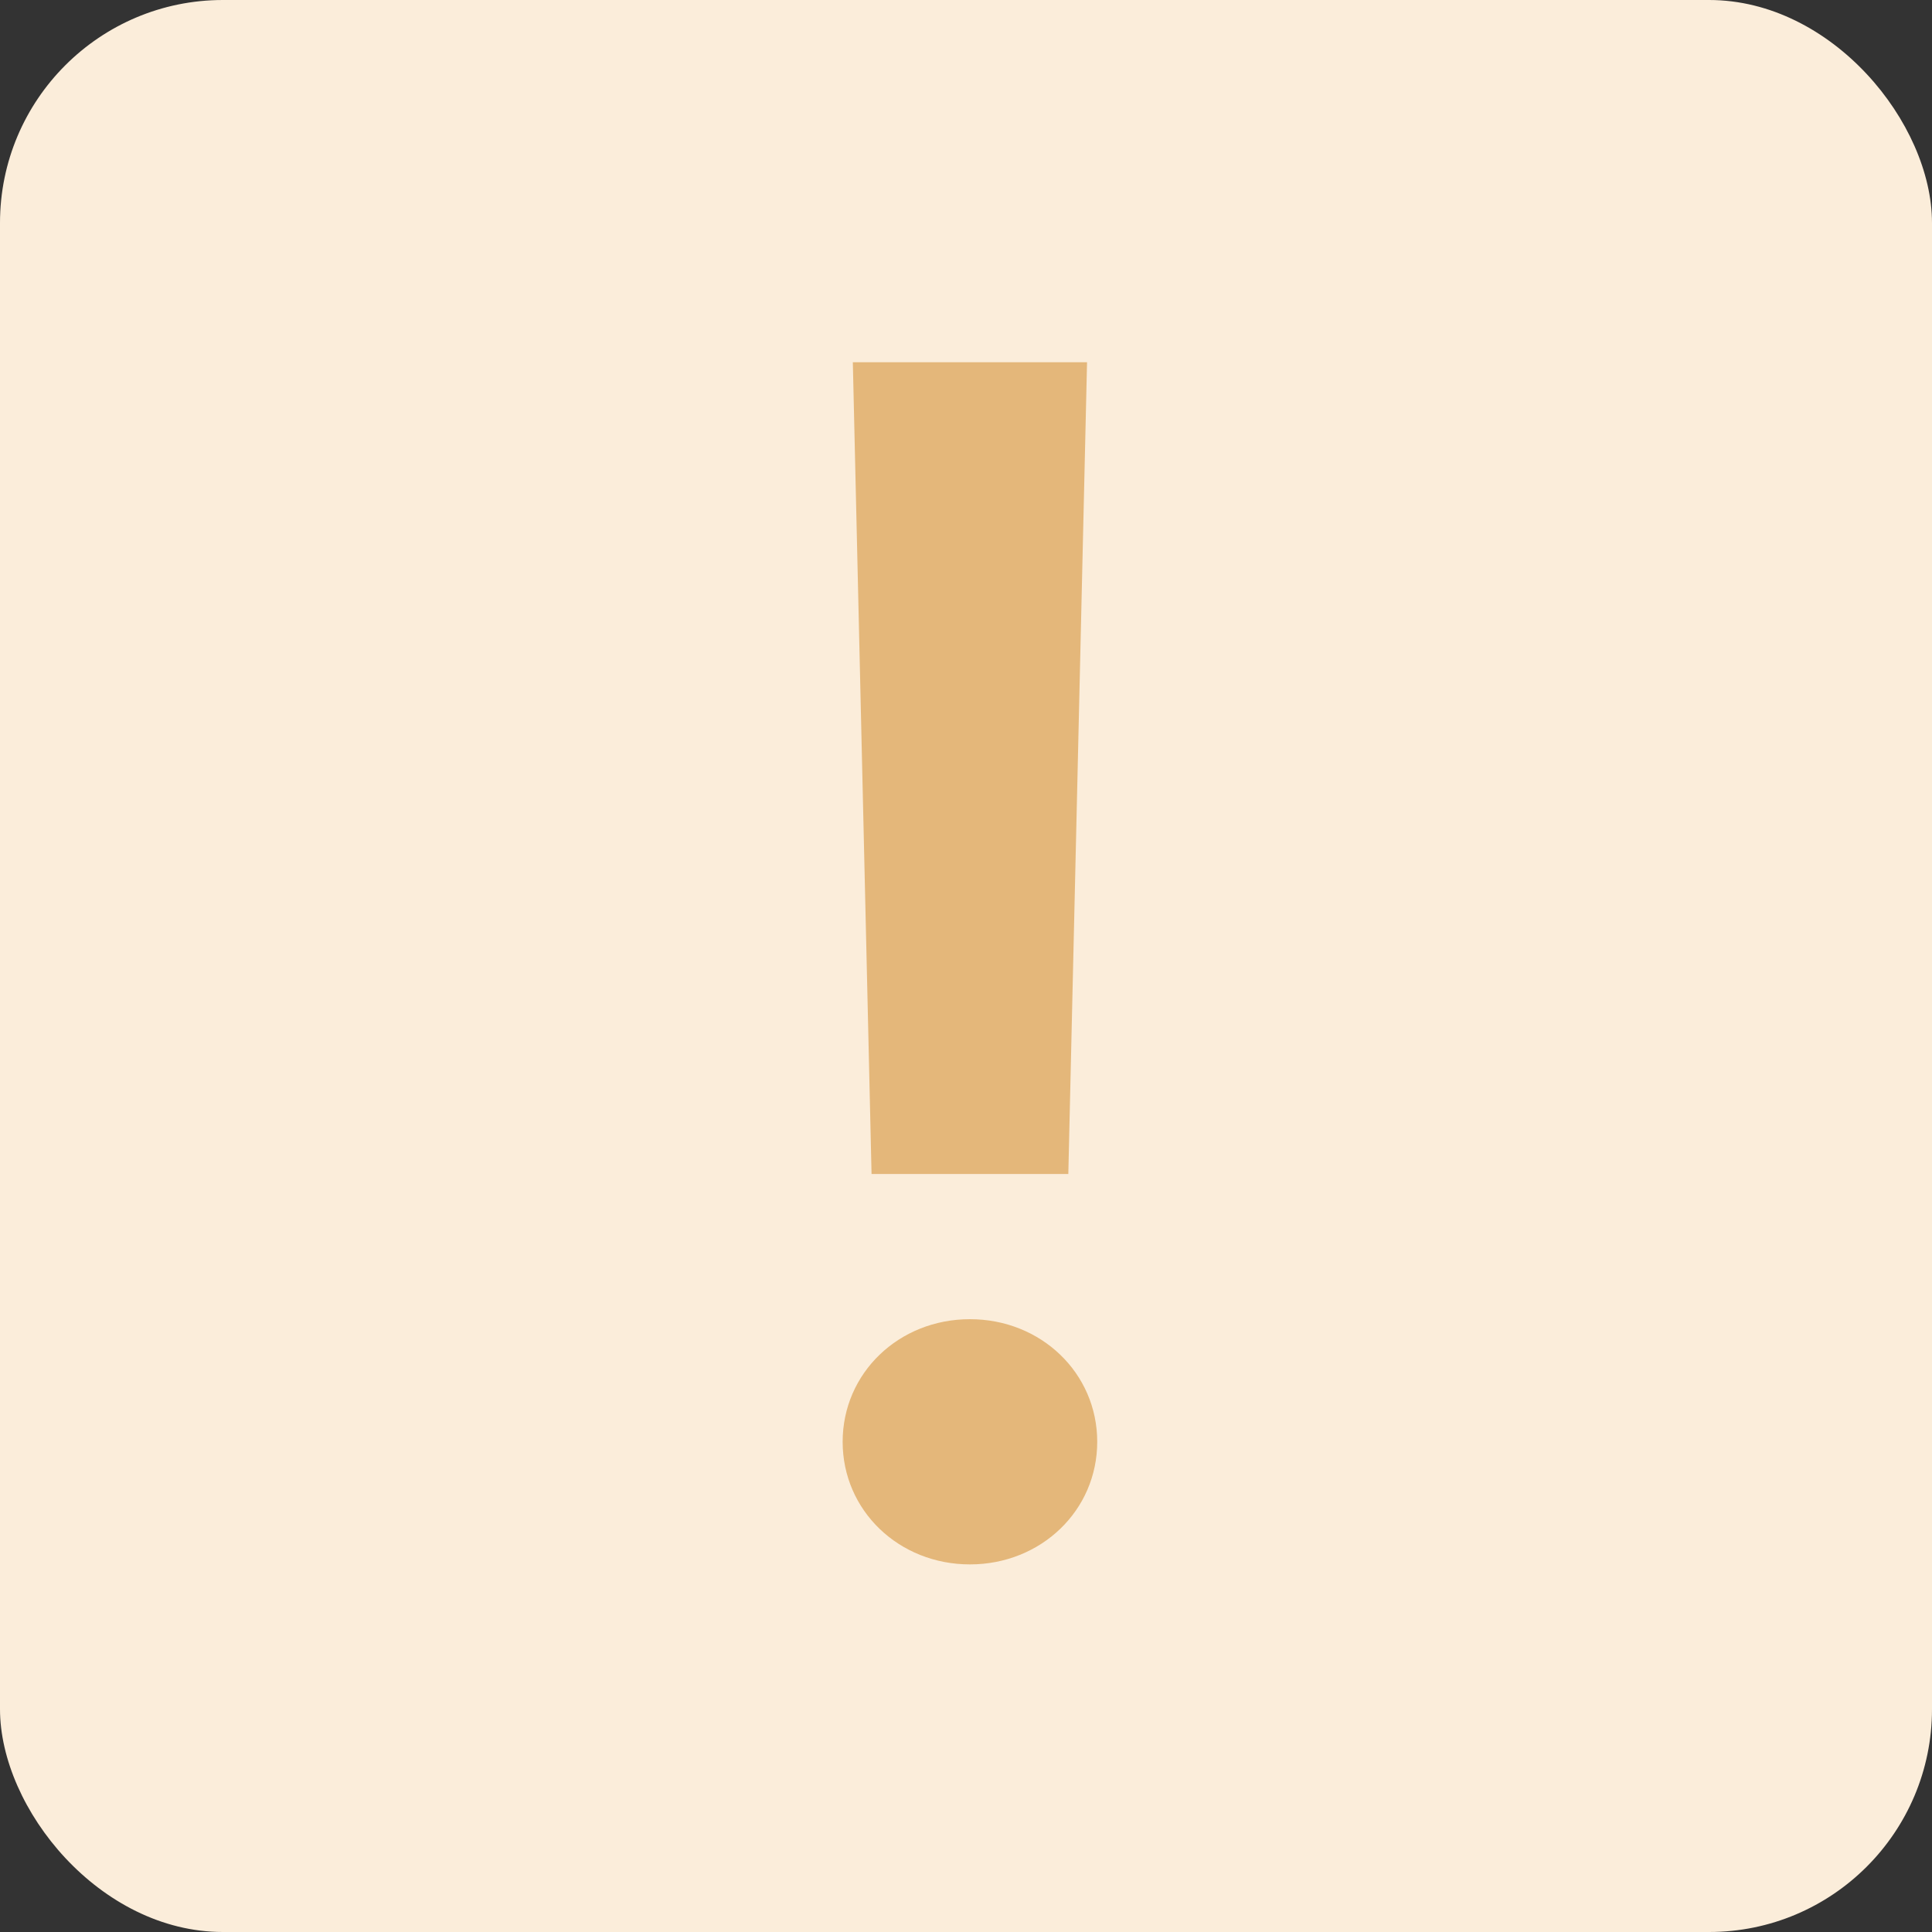 <svg width="26" height="26" xmlns="http://www.w3.org/2000/svg"><rect width="100%" height="100%" fill="#333333" stroke="none"/><g fill="none" fill-rule="evenodd"><rect fill="#FBEDDA" width="26" height="26" rx="3"/><path d="M14.629 4.875l-.252 10.924h-2.648l-.252-10.924h3.152zM11.34 19.403c0-.925.756-1.65 1.713-1.65.956 0 1.713.725 1.713 1.65 0 .925-.757 1.65-1.713 1.65-.957 0-1.713-.725-1.713-1.65z" fill="#E4B77A"/></g></svg>